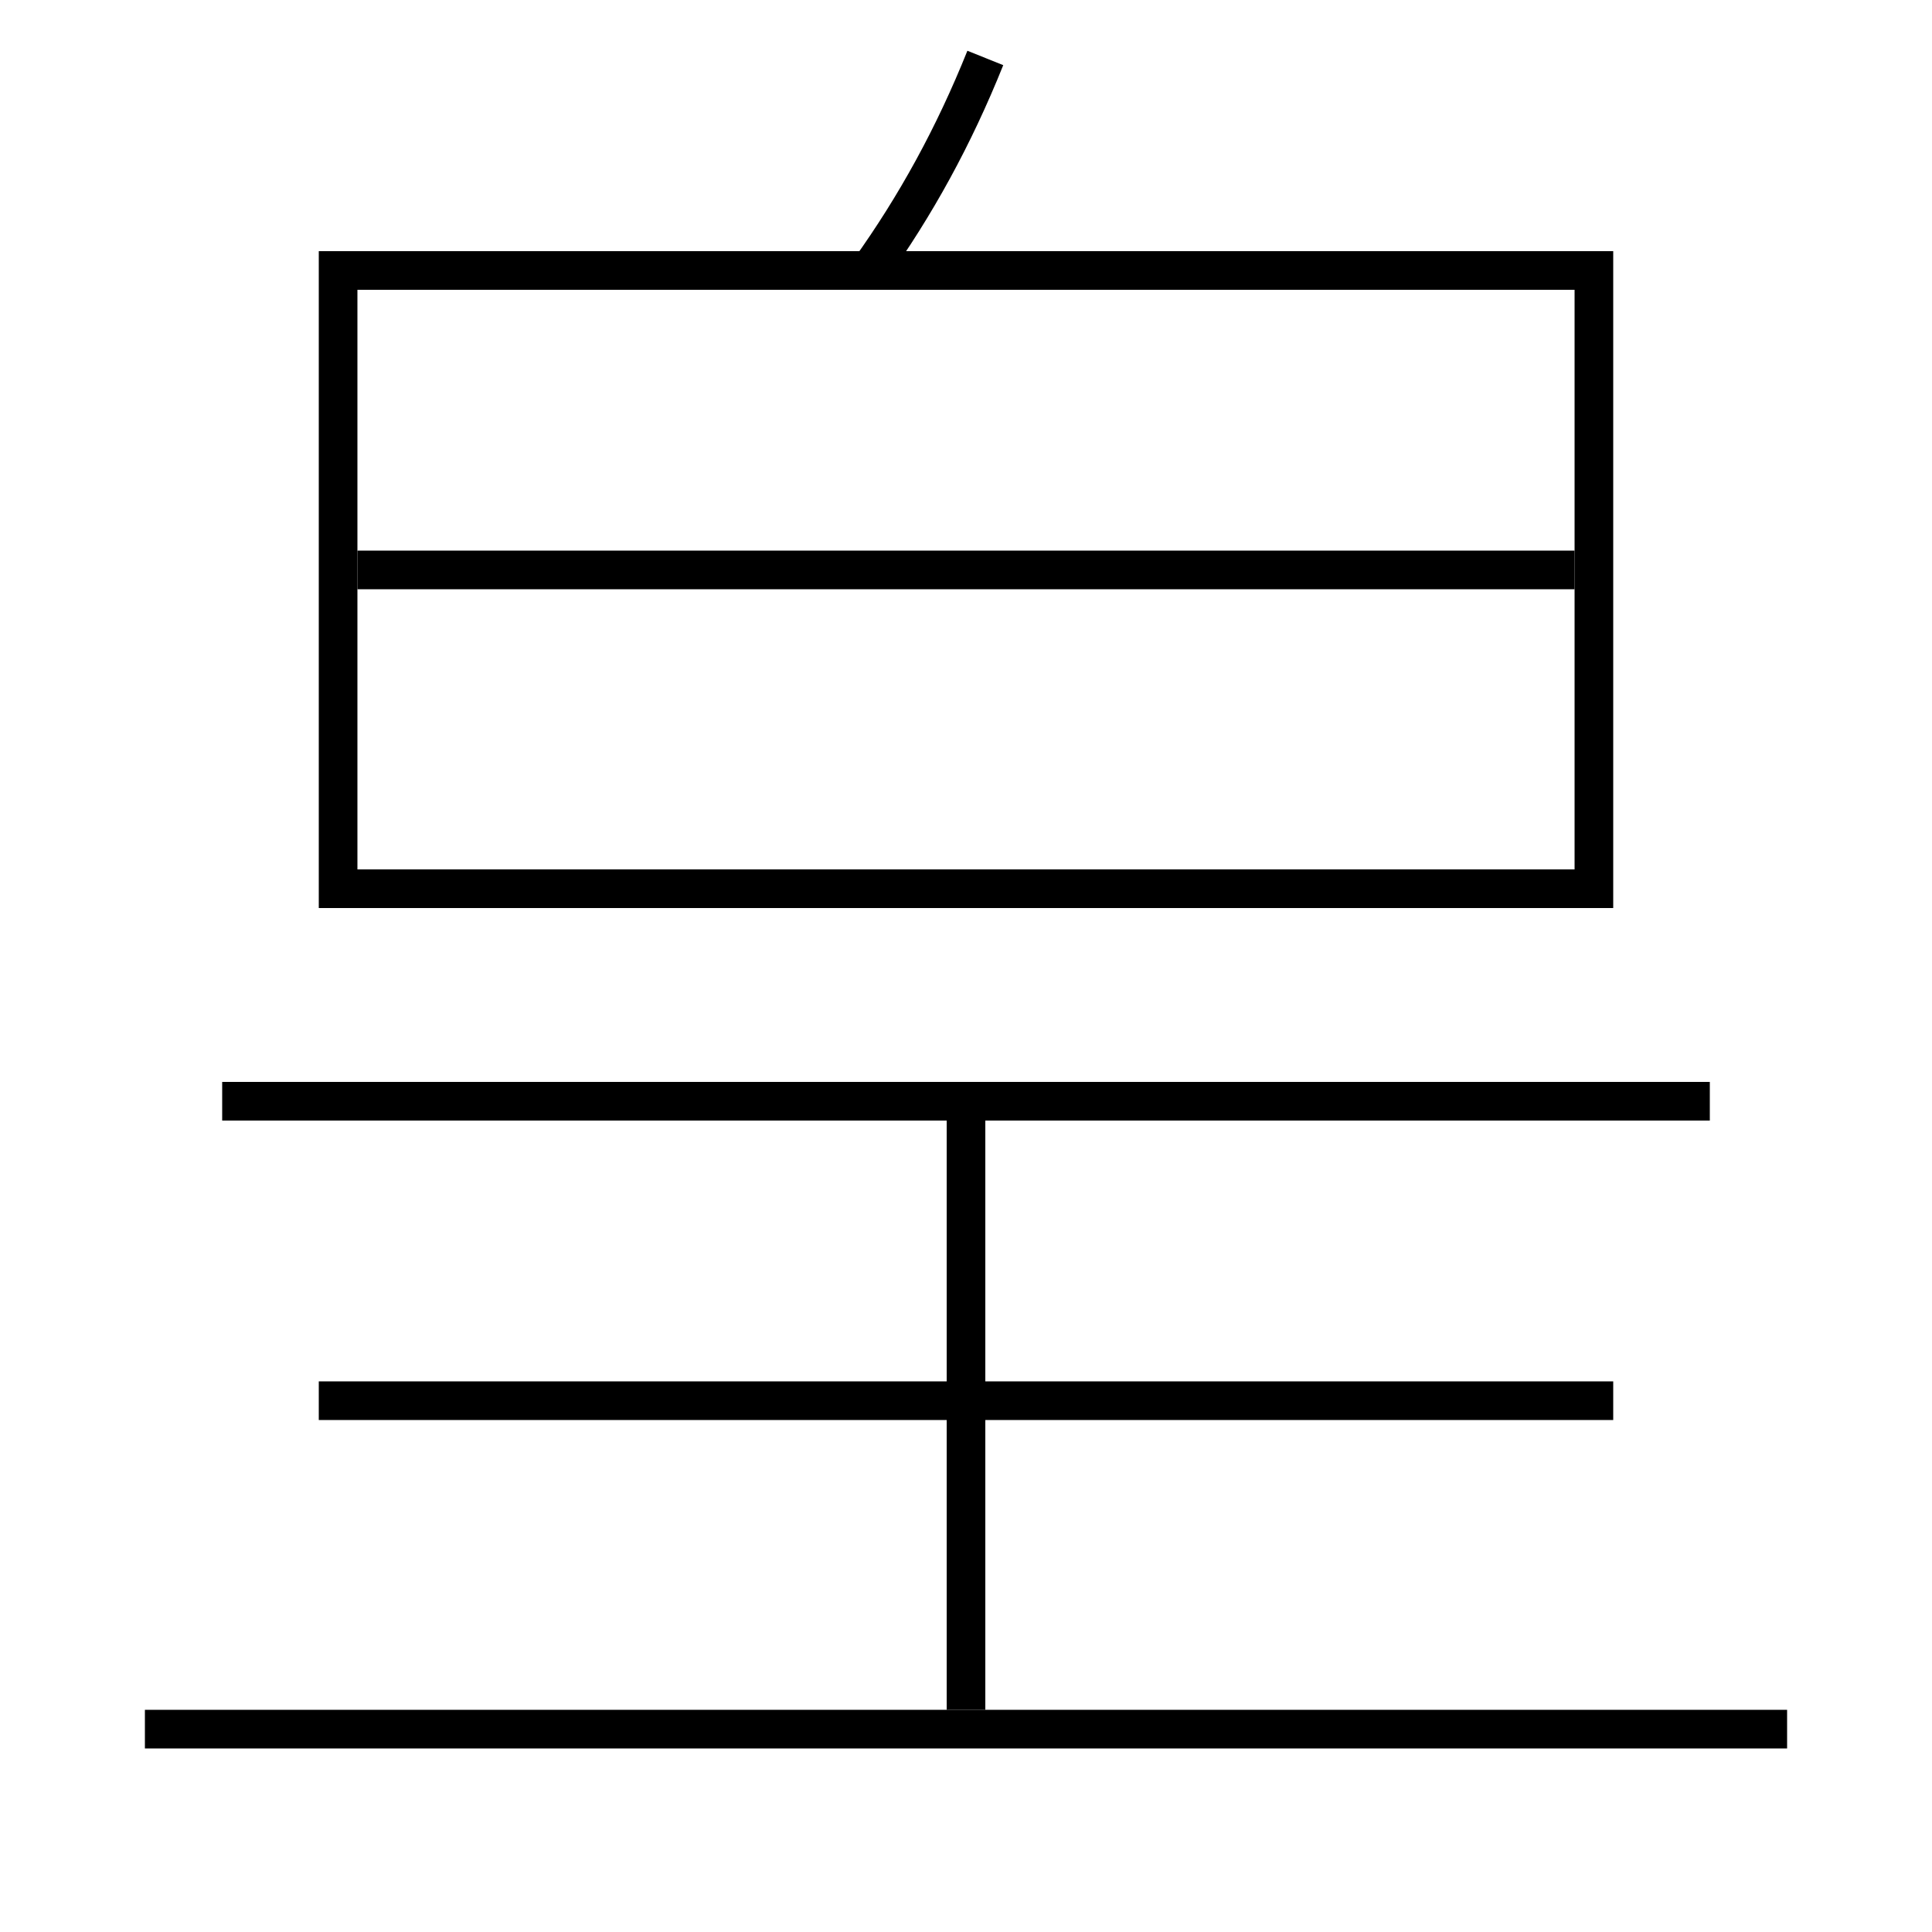 <?xml version='1.0' encoding='utf-8'?>
<svg xmlns="http://www.w3.org/2000/svg" height="100px" version="1.0" viewBox="0 0 100 100" width="100px" x="0px" y="0px">
<line fill="none" stroke="#000000" stroke-width="2" x1="18.5" x2="81.5" y1="29.5" y2="29.5" /><line fill="none" stroke="#000000" stroke-width="2" x1="92.5" x2="7.5" y1="89.5" y2="89.5" /><line fill="none" stroke="#000000" stroke-width="2" x1="88.5" x2="11.5" y1="57" y2="57" /><line fill="none" stroke="#000000" stroke-width="2" x1="83.5" x2="16.5" y1="72.5" y2="72.5" /><line fill="none" stroke="#000000" stroke-width="2" x1="50" x2="50" y1="88.5" y2="58" /><polyline fill="none" points="18.5,46 82.5,46 82.5,14 17.5,14 17.5,47" stroke="#000000" stroke-width="2" /><path d="M51,3 c-1.629,4.058 -3.594,7.636 -6,11" fill="none" stroke="#000000" stroke-width="2" /></svg>